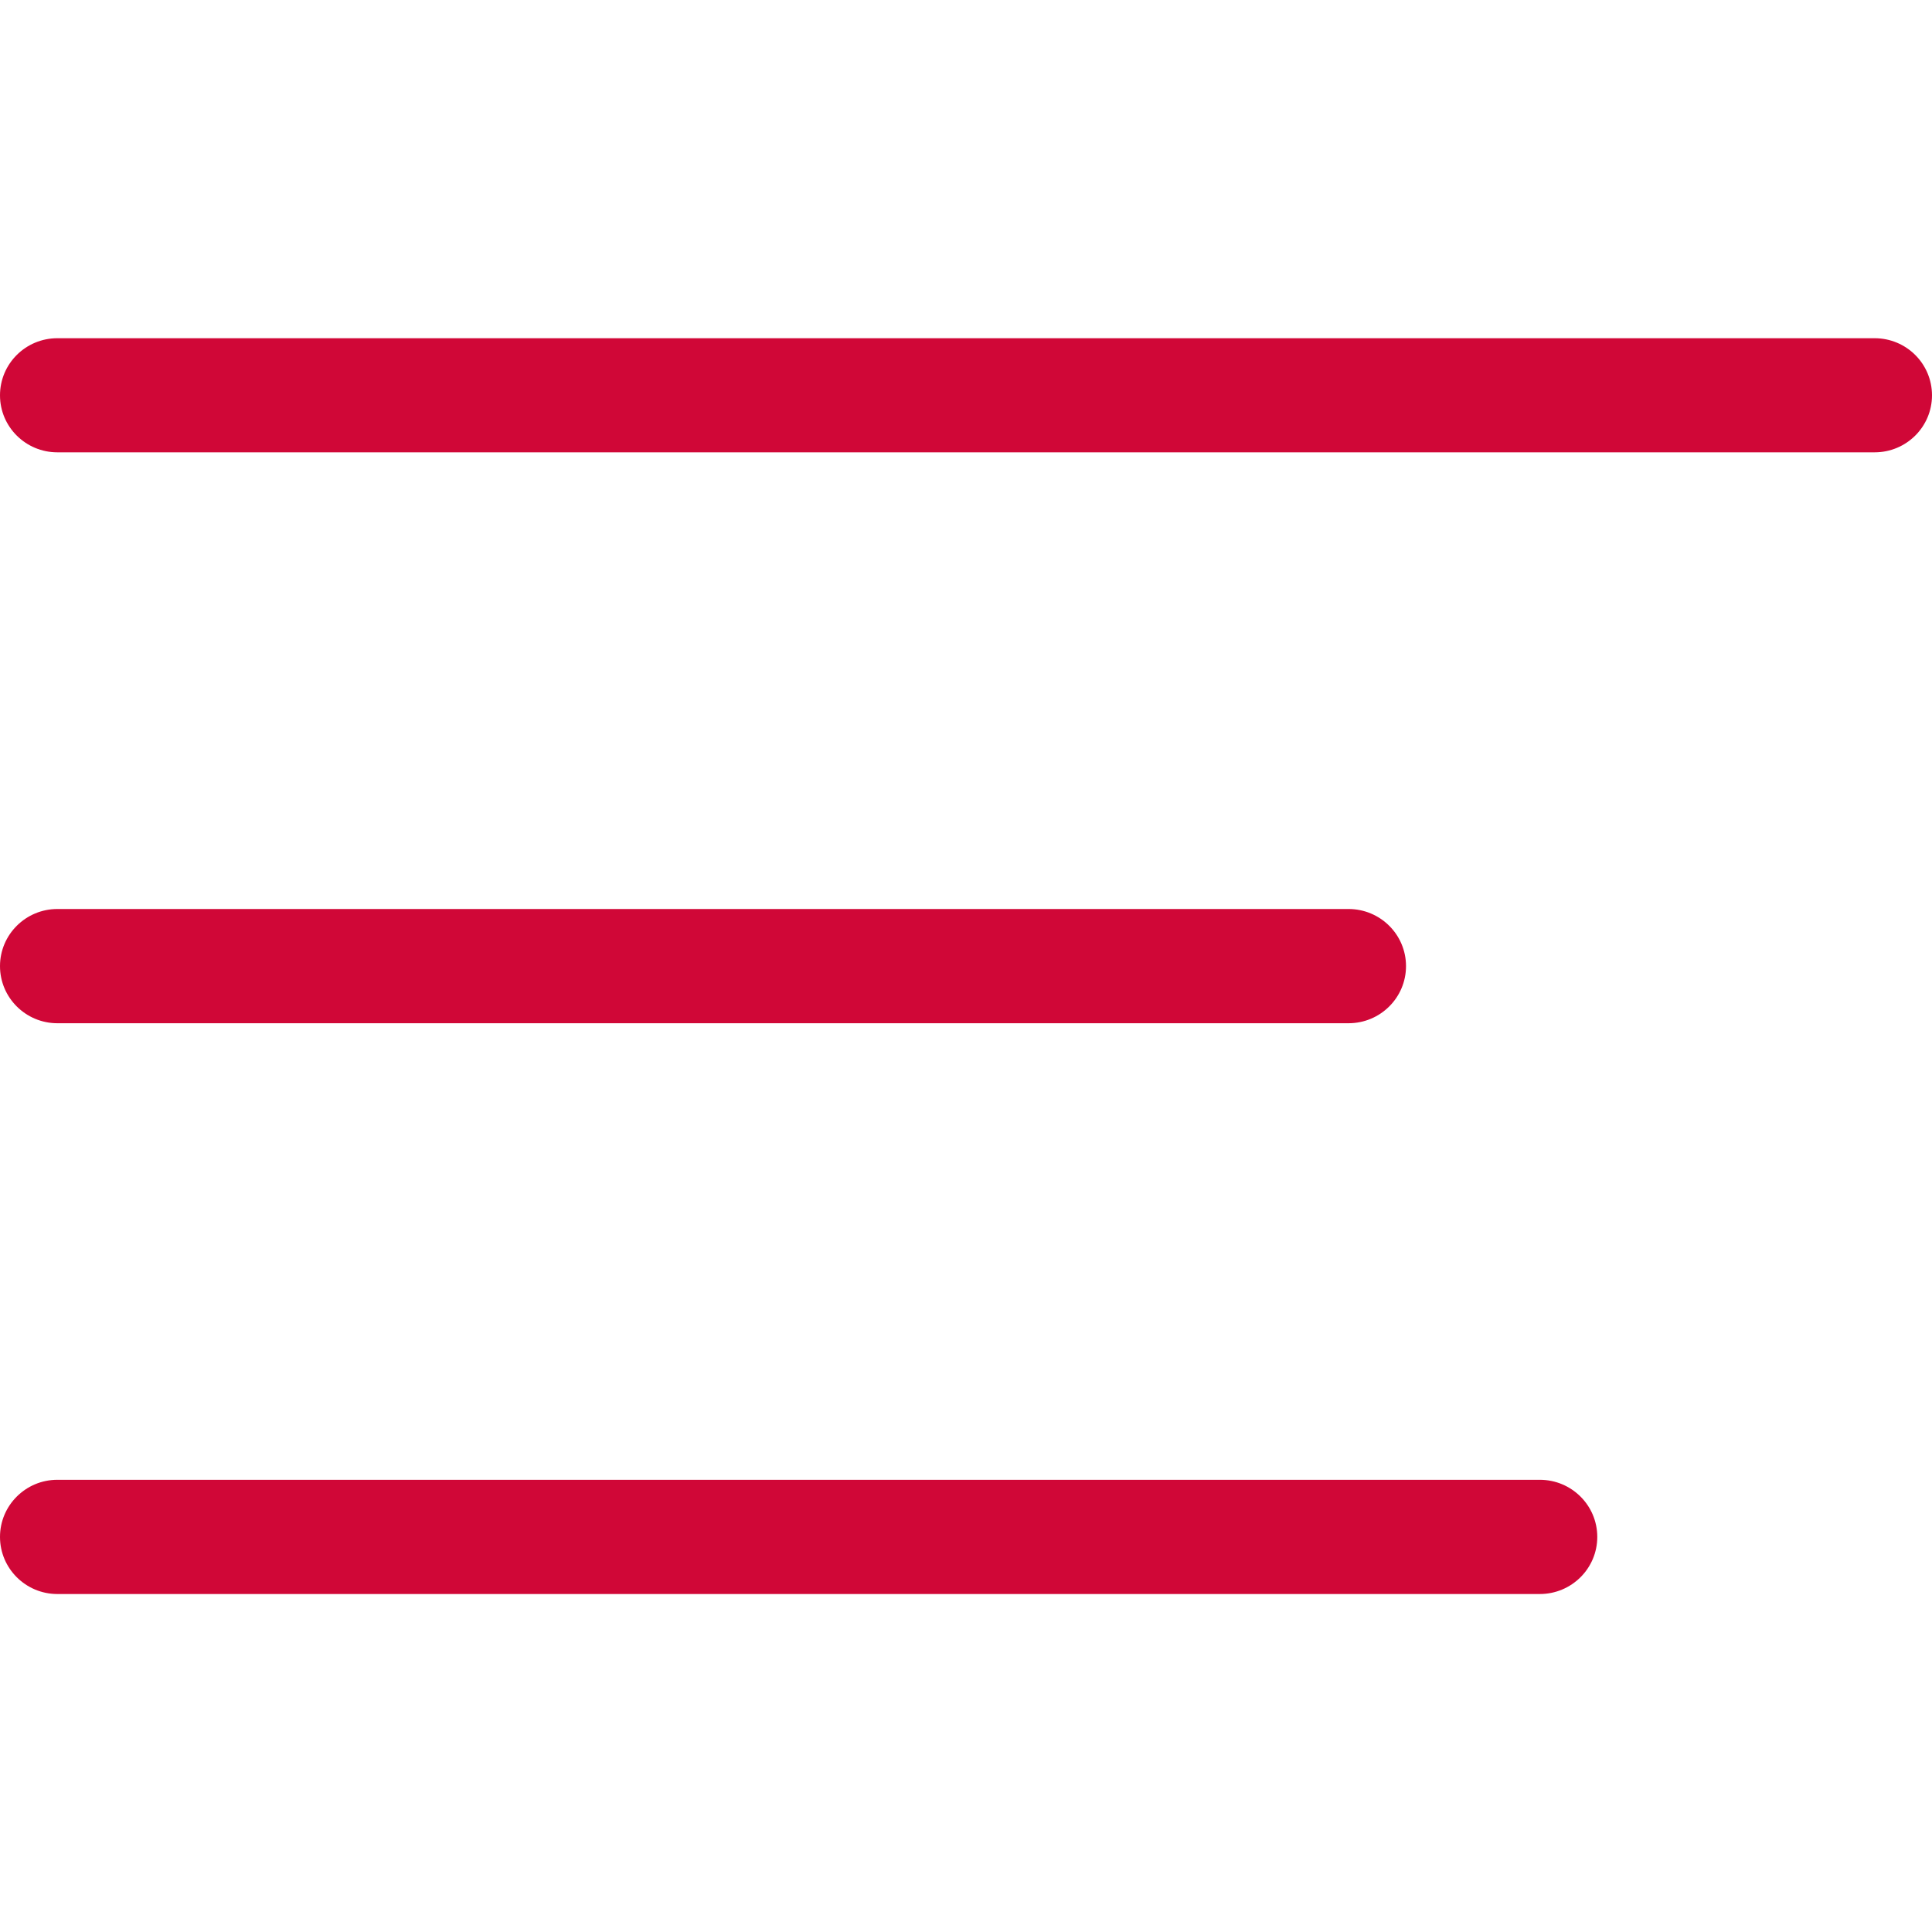<svg width="16" height="16" viewBox="0 0 16 16" fill="none" xmlns="http://www.w3.org/2000/svg">
<path fill-rule="evenodd" clip-rule="evenodd" d="M0 3.274C0 3.012 0.213 2.801 0.475 2.801H15.525C15.787 2.801 16 3.012 16 3.274C16 3.535 15.787 3.746 15.525 3.746H0.475C0.213 3.746 0 3.535 0 3.274ZM0 8.001C0 7.74 0.213 7.528 0.475 7.528H11.168C11.431 7.528 11.644 7.74 11.644 8.001C11.644 8.262 11.431 8.474 11.168 8.474H0.475C0.213 8.474 0 8.262 0 8.001ZM0 12.728C0 12.467 0.213 12.255 0.475 12.255H12.752C13.015 12.255 13.228 12.467 13.228 12.728C13.228 12.989 13.015 13.201 12.752 13.201H0.475C0.213 13.201 0 12.989 0 12.728Z" fill="#D00737"/>
</svg>
